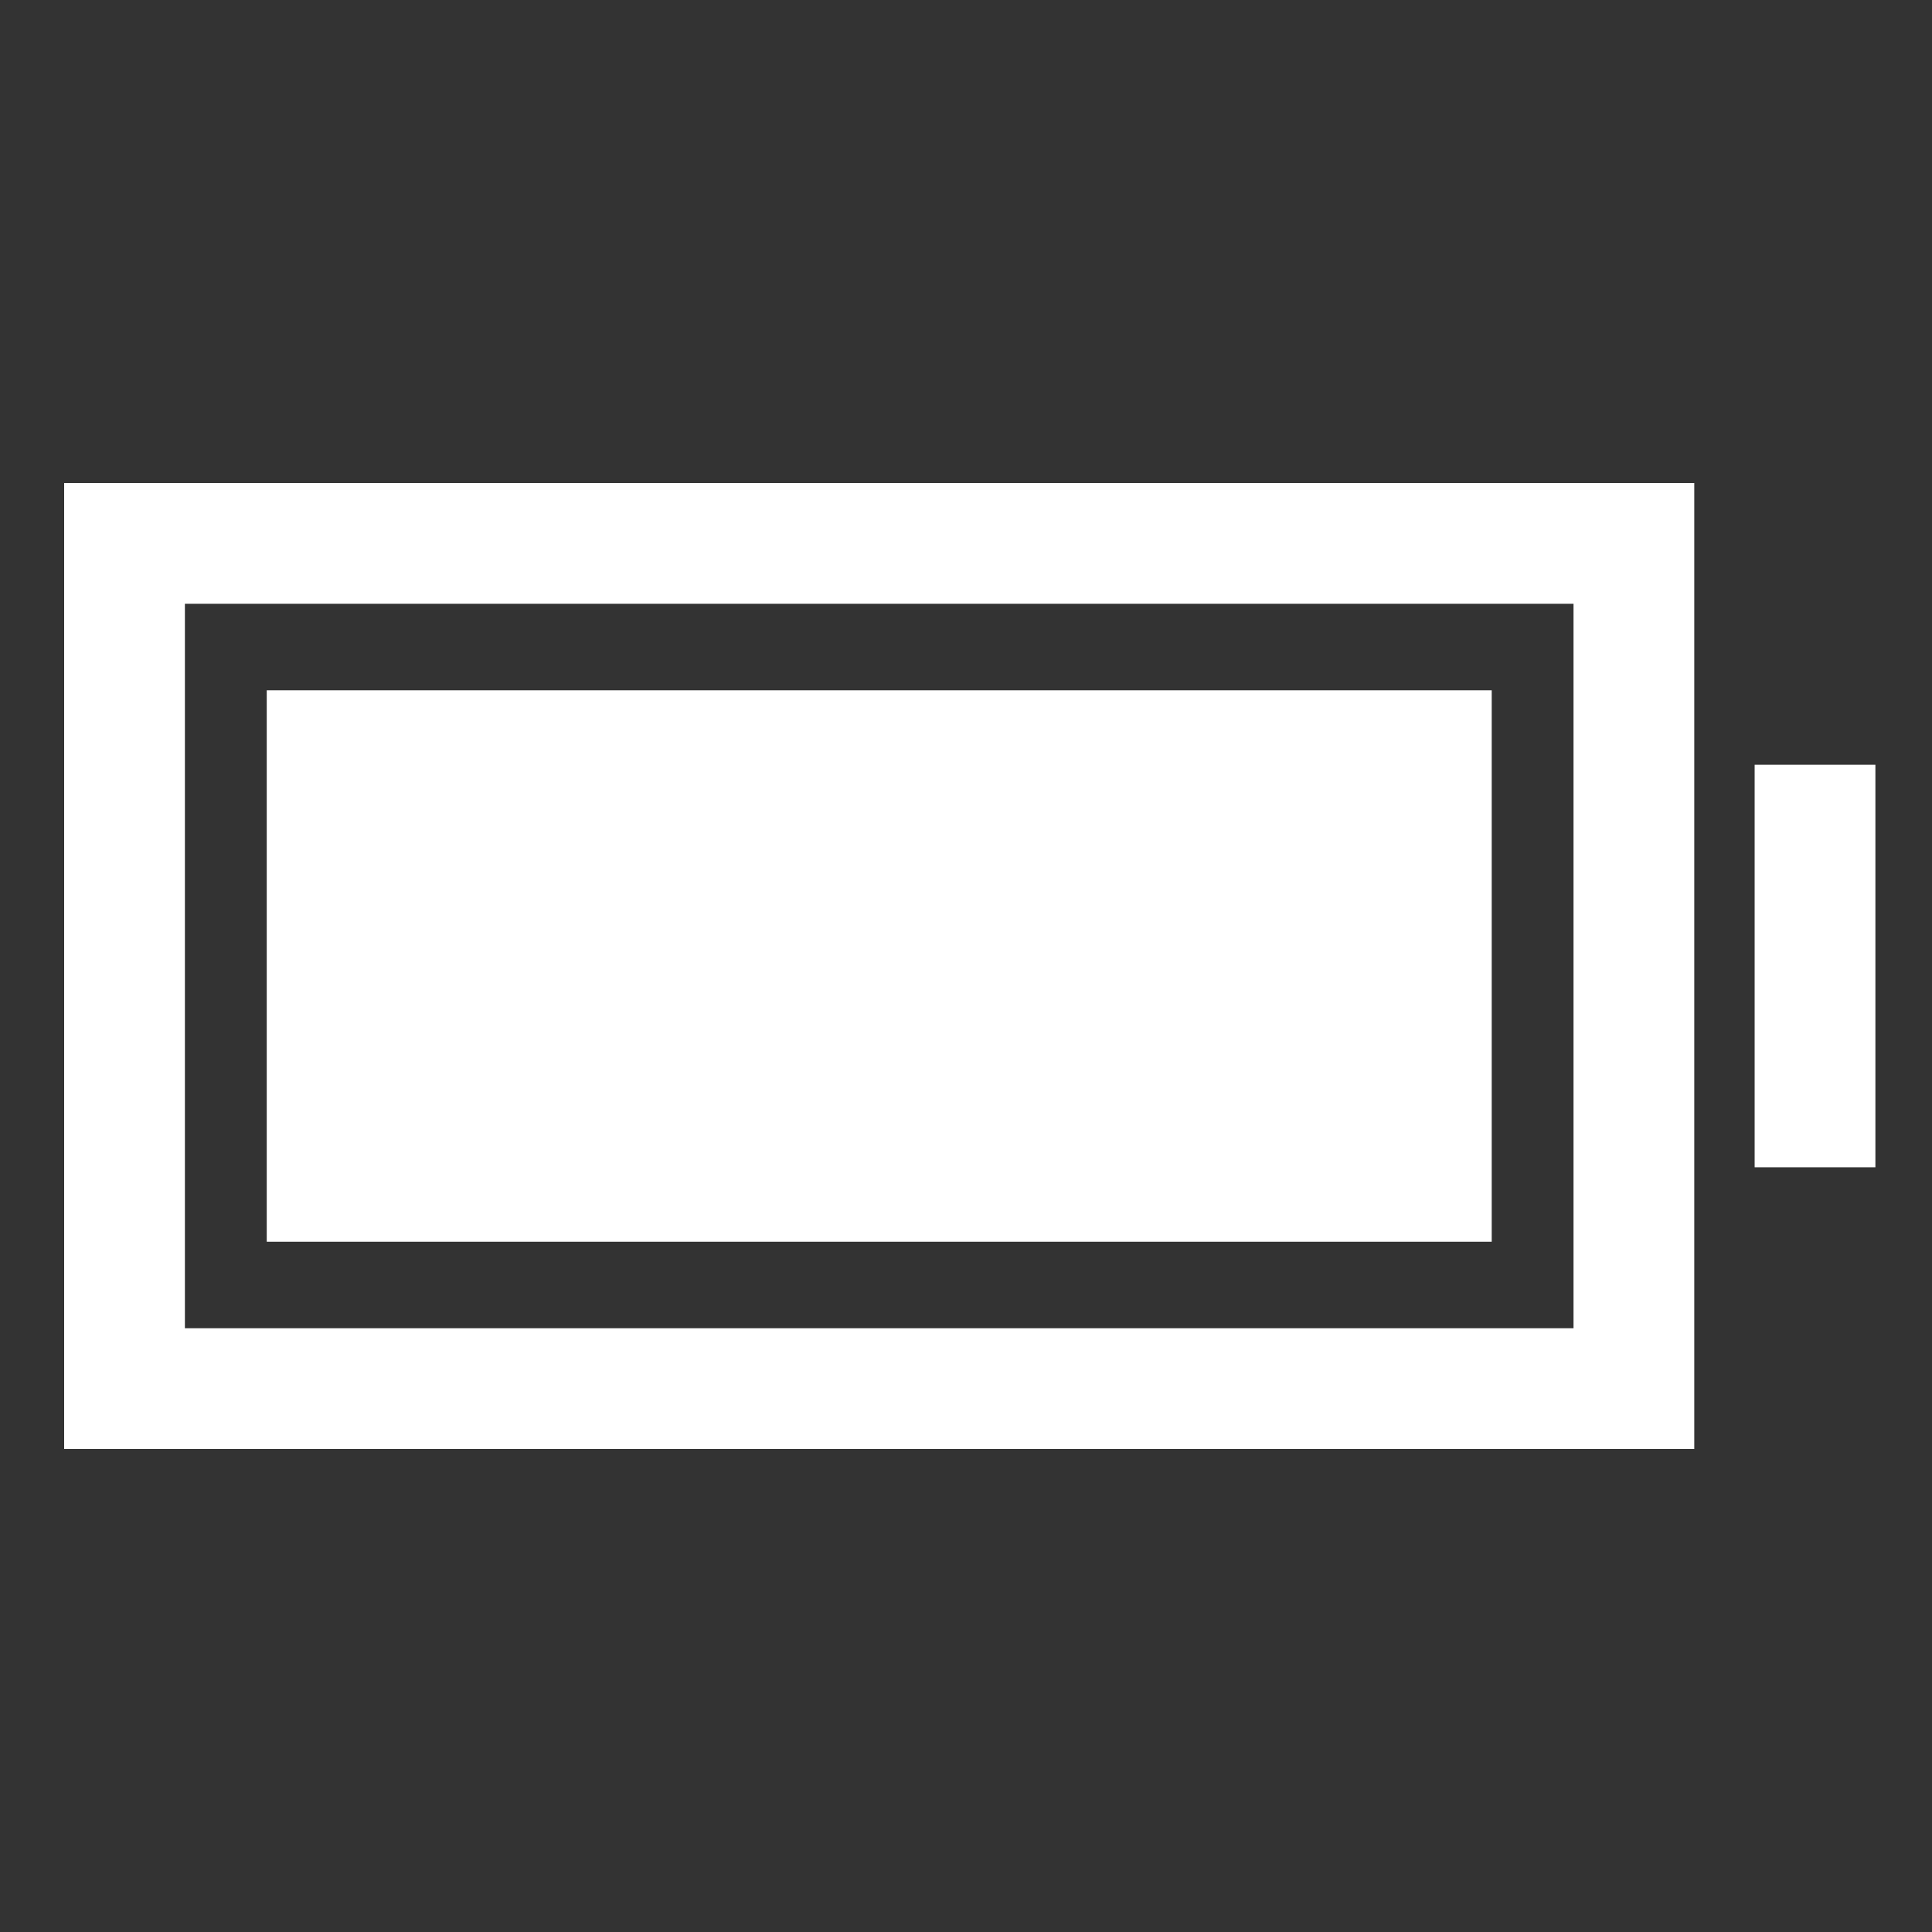 <?xml version="1.0" encoding="UTF-8" standalone="no"?>
<!-- Uploaded to: SVG Repo, www.svgrepo.com, Generator: SVG Repo Mixer Tools -->

<svg
   fill="#000000"
   width="800px"
   height="800px"
   viewBox="0 0 512 512"
   version="1.1"
   id="svg2"
   sodipodi:docname="battery-full-sharp--svgrepo-com--ionicons-sharp-interface-icons-collection--white.svg"
   inkscape:version="1.4 (e7c3feb100, 2024-10-09)"
   xmlns:inkscape="http://www.inkscape.org/namespaces/inkscape"
   xmlns:sodipodi="http://sodipodi.sourceforge.net/DTD/sodipodi-0.dtd"
   xmlns="http://www.w3.org/2000/svg"
   xmlns:svg="http://www.w3.org/2000/svg"
   xmlns:rdf="http://www.w3.org/1999/02/22-rdf-syntax-ns#"
   xmlns:cc="http://creativecommons.org/ns#"
   xmlns:dc="http://purl.org/dc/elements/1.1/">
  <rect x="0" y="0" width="512" height="512" fill="#333333" stroke="none"/>
  <defs
     id="defs2" />
  <sodipodi:namedview
     id="namedview2"
     pagecolor="#ffffff"
     bordercolor="#000000"
     borderopacity="0.25"
     inkscape:showpageshadow="2"
     inkscape:pageopacity="0.0"
     inkscape:pagecheckerboard="0"
     inkscape:deskcolor="#d1d1d1"
     inkscape:zoom="0.9675"
     inkscape:cx="399.4832"
     inkscape:cy="399.4832"
     inkscape:window-width="1896"
     inkscape:window-height="1006"
     inkscape:window-x="0"
     inkscape:window-y="0"
     inkscape:window-maximized="0"
     inkscape:current-layer="svg2" />
  <title
     id="title1">ionicons-v5-d</title>
  <path
     d="M17,384H449V128H17ZM49,160H417V352H49Z"
     id="path1"
     style="fill:#ffffff" />
  <rect
     x="70.69"
     y="182.94"
     width="324.63"
     height="146.13"
     id="rect1"
     style="fill:#ffffff" />
  <rect
     x="465"
     y="202.67"
     width="32"
     height="106.67"
     id="rect2"
     style="fill:#ffffff" />
</svg>

